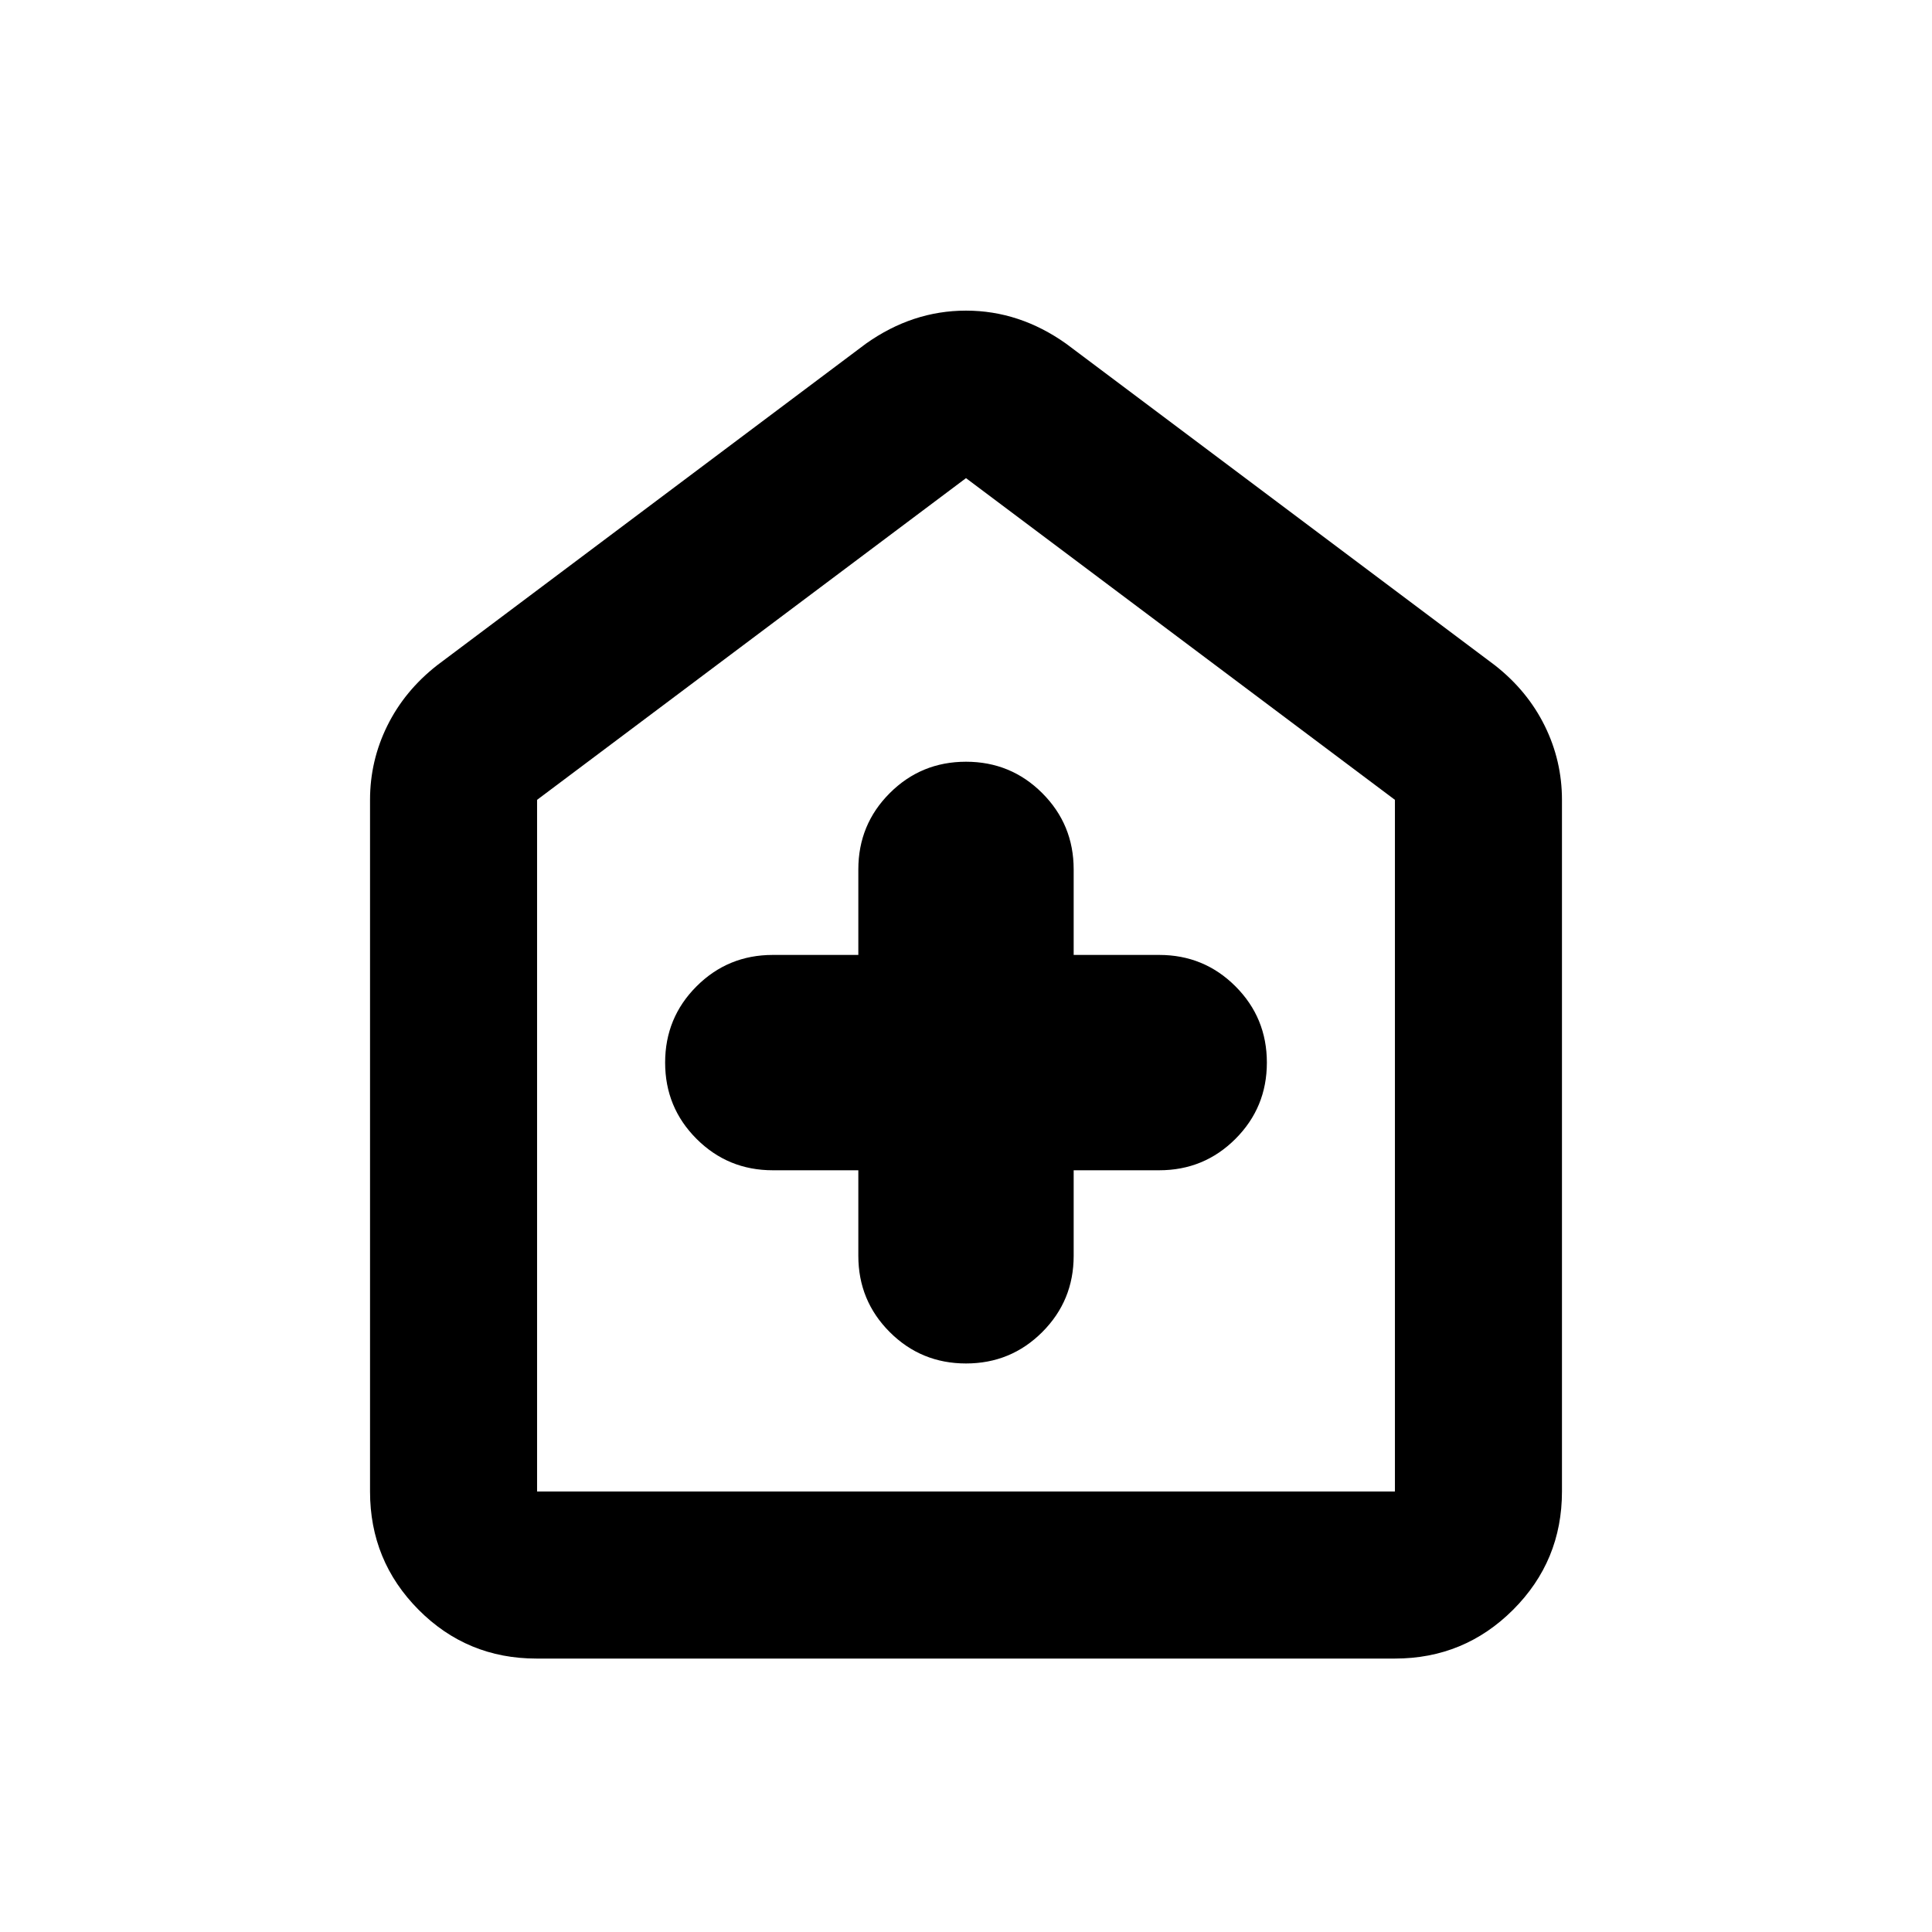 <svg xmlns="http://www.w3.org/2000/svg" height="20" viewBox="0 -960 960 960" width="20"><path d="M426.5-378.5v42.5q0 22.292 15.604 37.896T480-282.5q22.292 0 37.896-15.604T533.5-336v-42.5H576q22.292 0 37.896-15.604T629.5-432q0-22.292-15.604-37.896T576-485.5h-42.5V-528q0-22.292-15.604-37.896T480-581.5q-22.292 0-37.896 15.604T426.5-528v42.5H384q-22.292 0-37.896 15.604T330.5-432q0 22.292 15.604 37.896T384-378.5h42.5ZM266.586-135.869q-34.499 0-58.608-24.259-24.109-24.259-24.109-58.742v-343.695q0-19.421 8.576-36.798 8.577-17.376 24.729-30.05l213.13-159.848q23.109-16.391 49.696-16.391 26.587 0 49.696 16.391l213.13 159.848q16.152 12.674 24.729 30.05 8.576 17.377 8.576 36.798v343.695q0 34.483-24.271 58.742t-58.77 24.259H266.586Zm.284-83.001h426.26v-343.695L480-722.413 266.87-562.565v343.695ZM480-470.761Z"/></svg>
